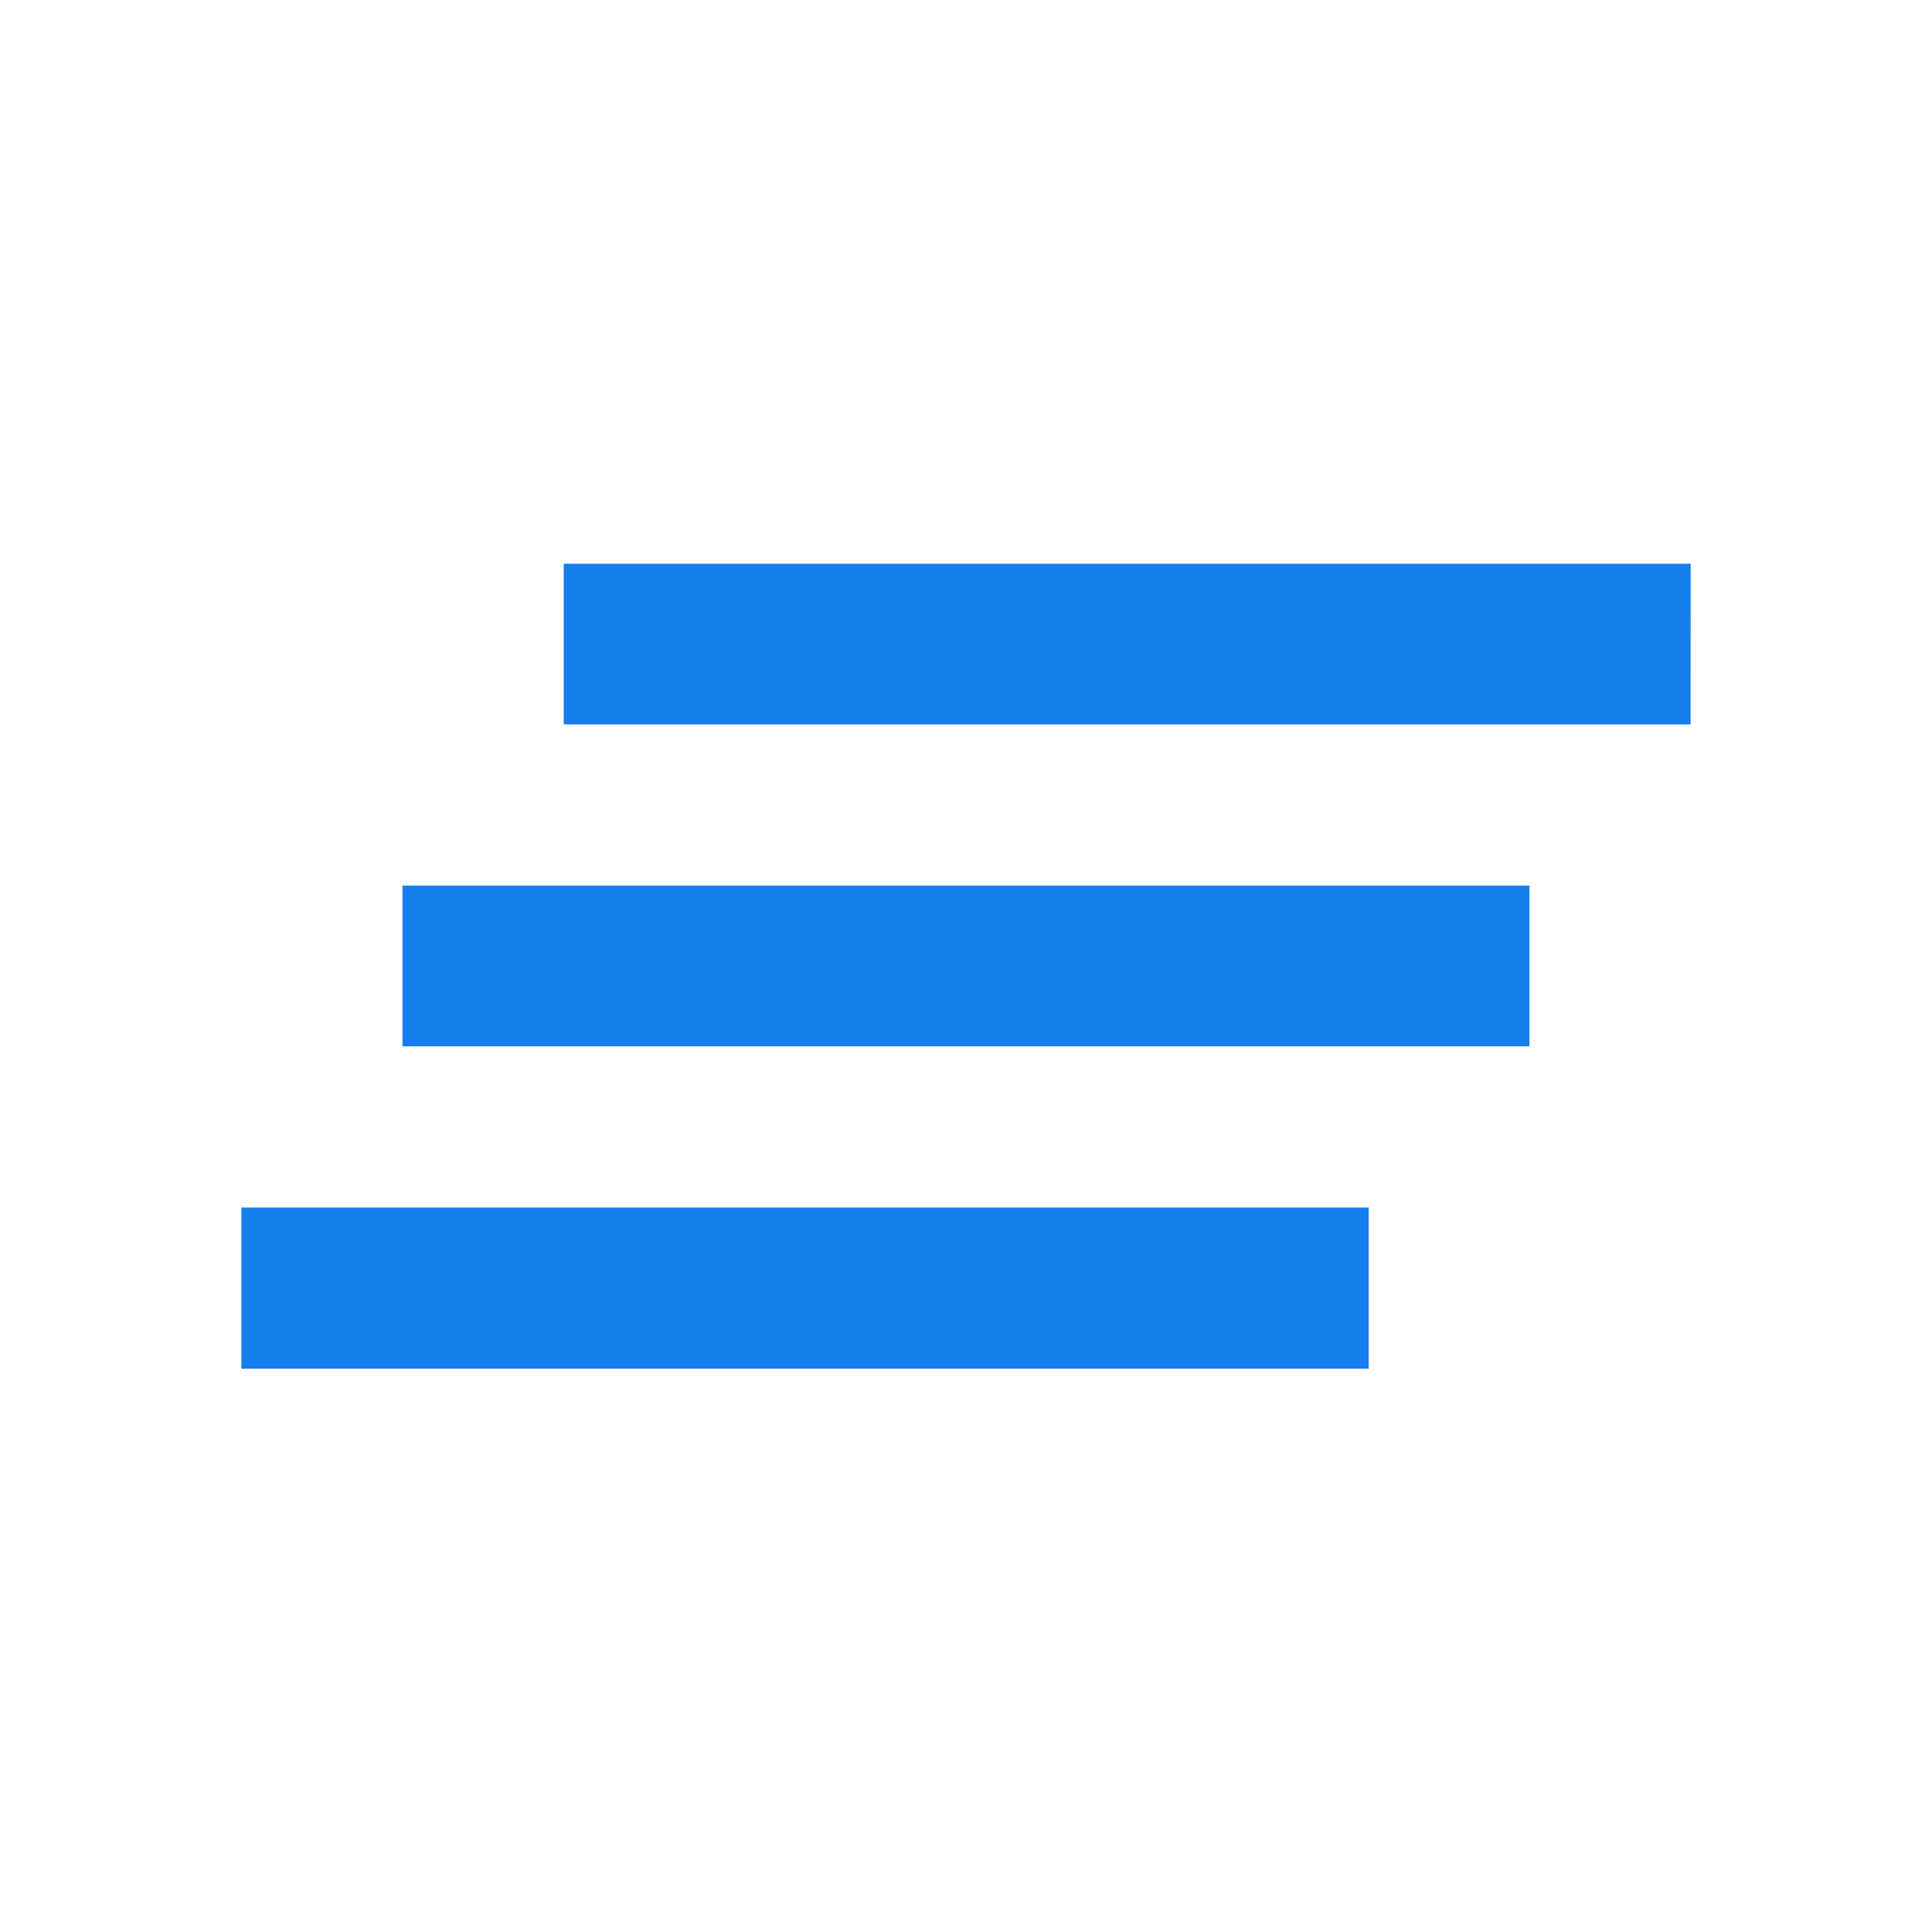<?xml version="1.0" encoding="UTF-8" standalone="no"?>
<svg xmlns:rdf="http://www.w3.org/1999/02/22-rdf-syntax-ns#" xmlns="http://www.w3.org/2000/svg" xml:space="preserve" height="24" width="24" version="1.1" enable-background="new 0 0 24.00 24.00" xmlns:cc="http://creativecommons.org/ns#" xmlns:dc="http://purl.org/dc/elements/1.1/" viewBox="0 0 24.00 24.00"><path stroke-linejoin="round" d="m5 12.998h13.999v-1.997h-13.999m-2.002 6.001h14.004v-2.002h-14.004m4.005-7.997v1.996h13.998l0.001-1.996" stroke-width=".2" fill="#157dec"/></svg>
